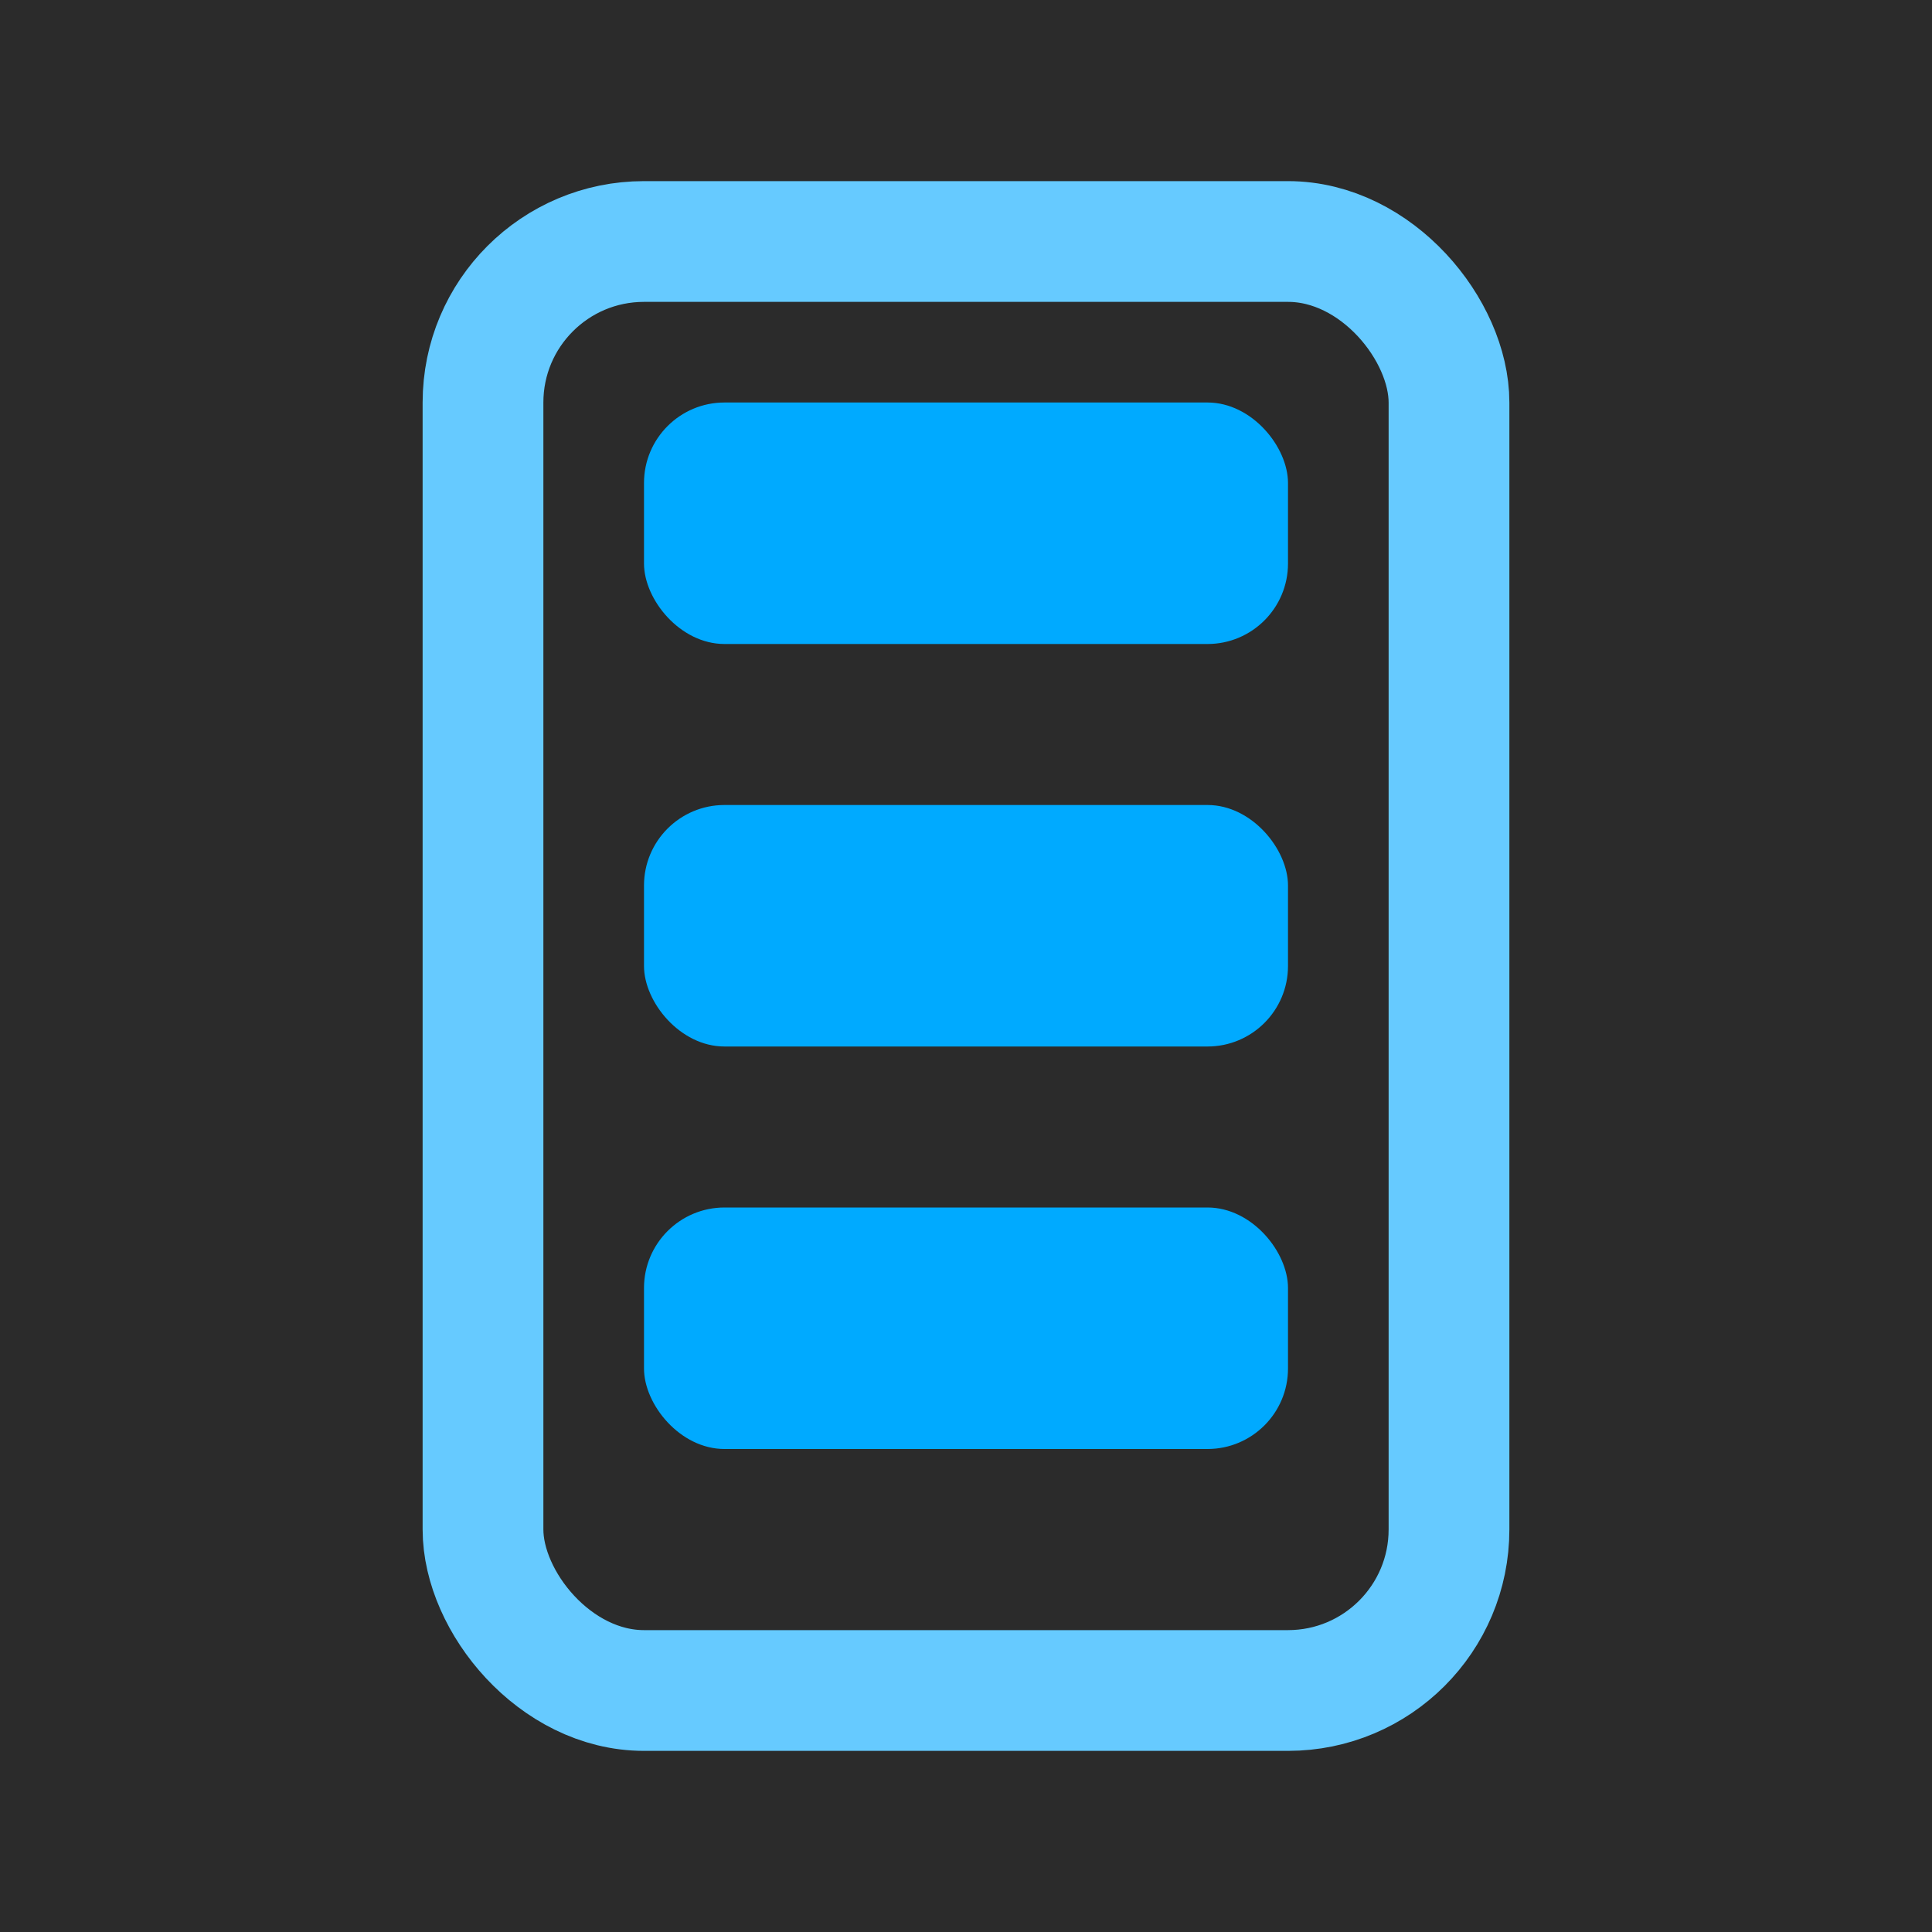 <svg xmlns="http://www.w3.org/2000/svg" width="24" height="24" viewBox="0 0 24 24">
  <!-- Dark background -->
  <rect x="0" y="0" width="24" height="24" fill="#2b2b2b" />

  <!-- Outer container -->
  <rect x="6" y="3" width="12" height="18" rx="2" ry="2" fill="none" stroke="#66caff" stroke-width="1.5" />

  <!-- Vertical boxes inside -->
  <rect x="8" y="5" width="8" height="3" fill="#00aaff" rx="1" />
  <rect x="8" y="10" width="8" height="3" fill="#00aaff" rx="1" />
  <rect x="8" y="15" width="8" height="3" fill="#00aaff" rx="1" />
</svg>
